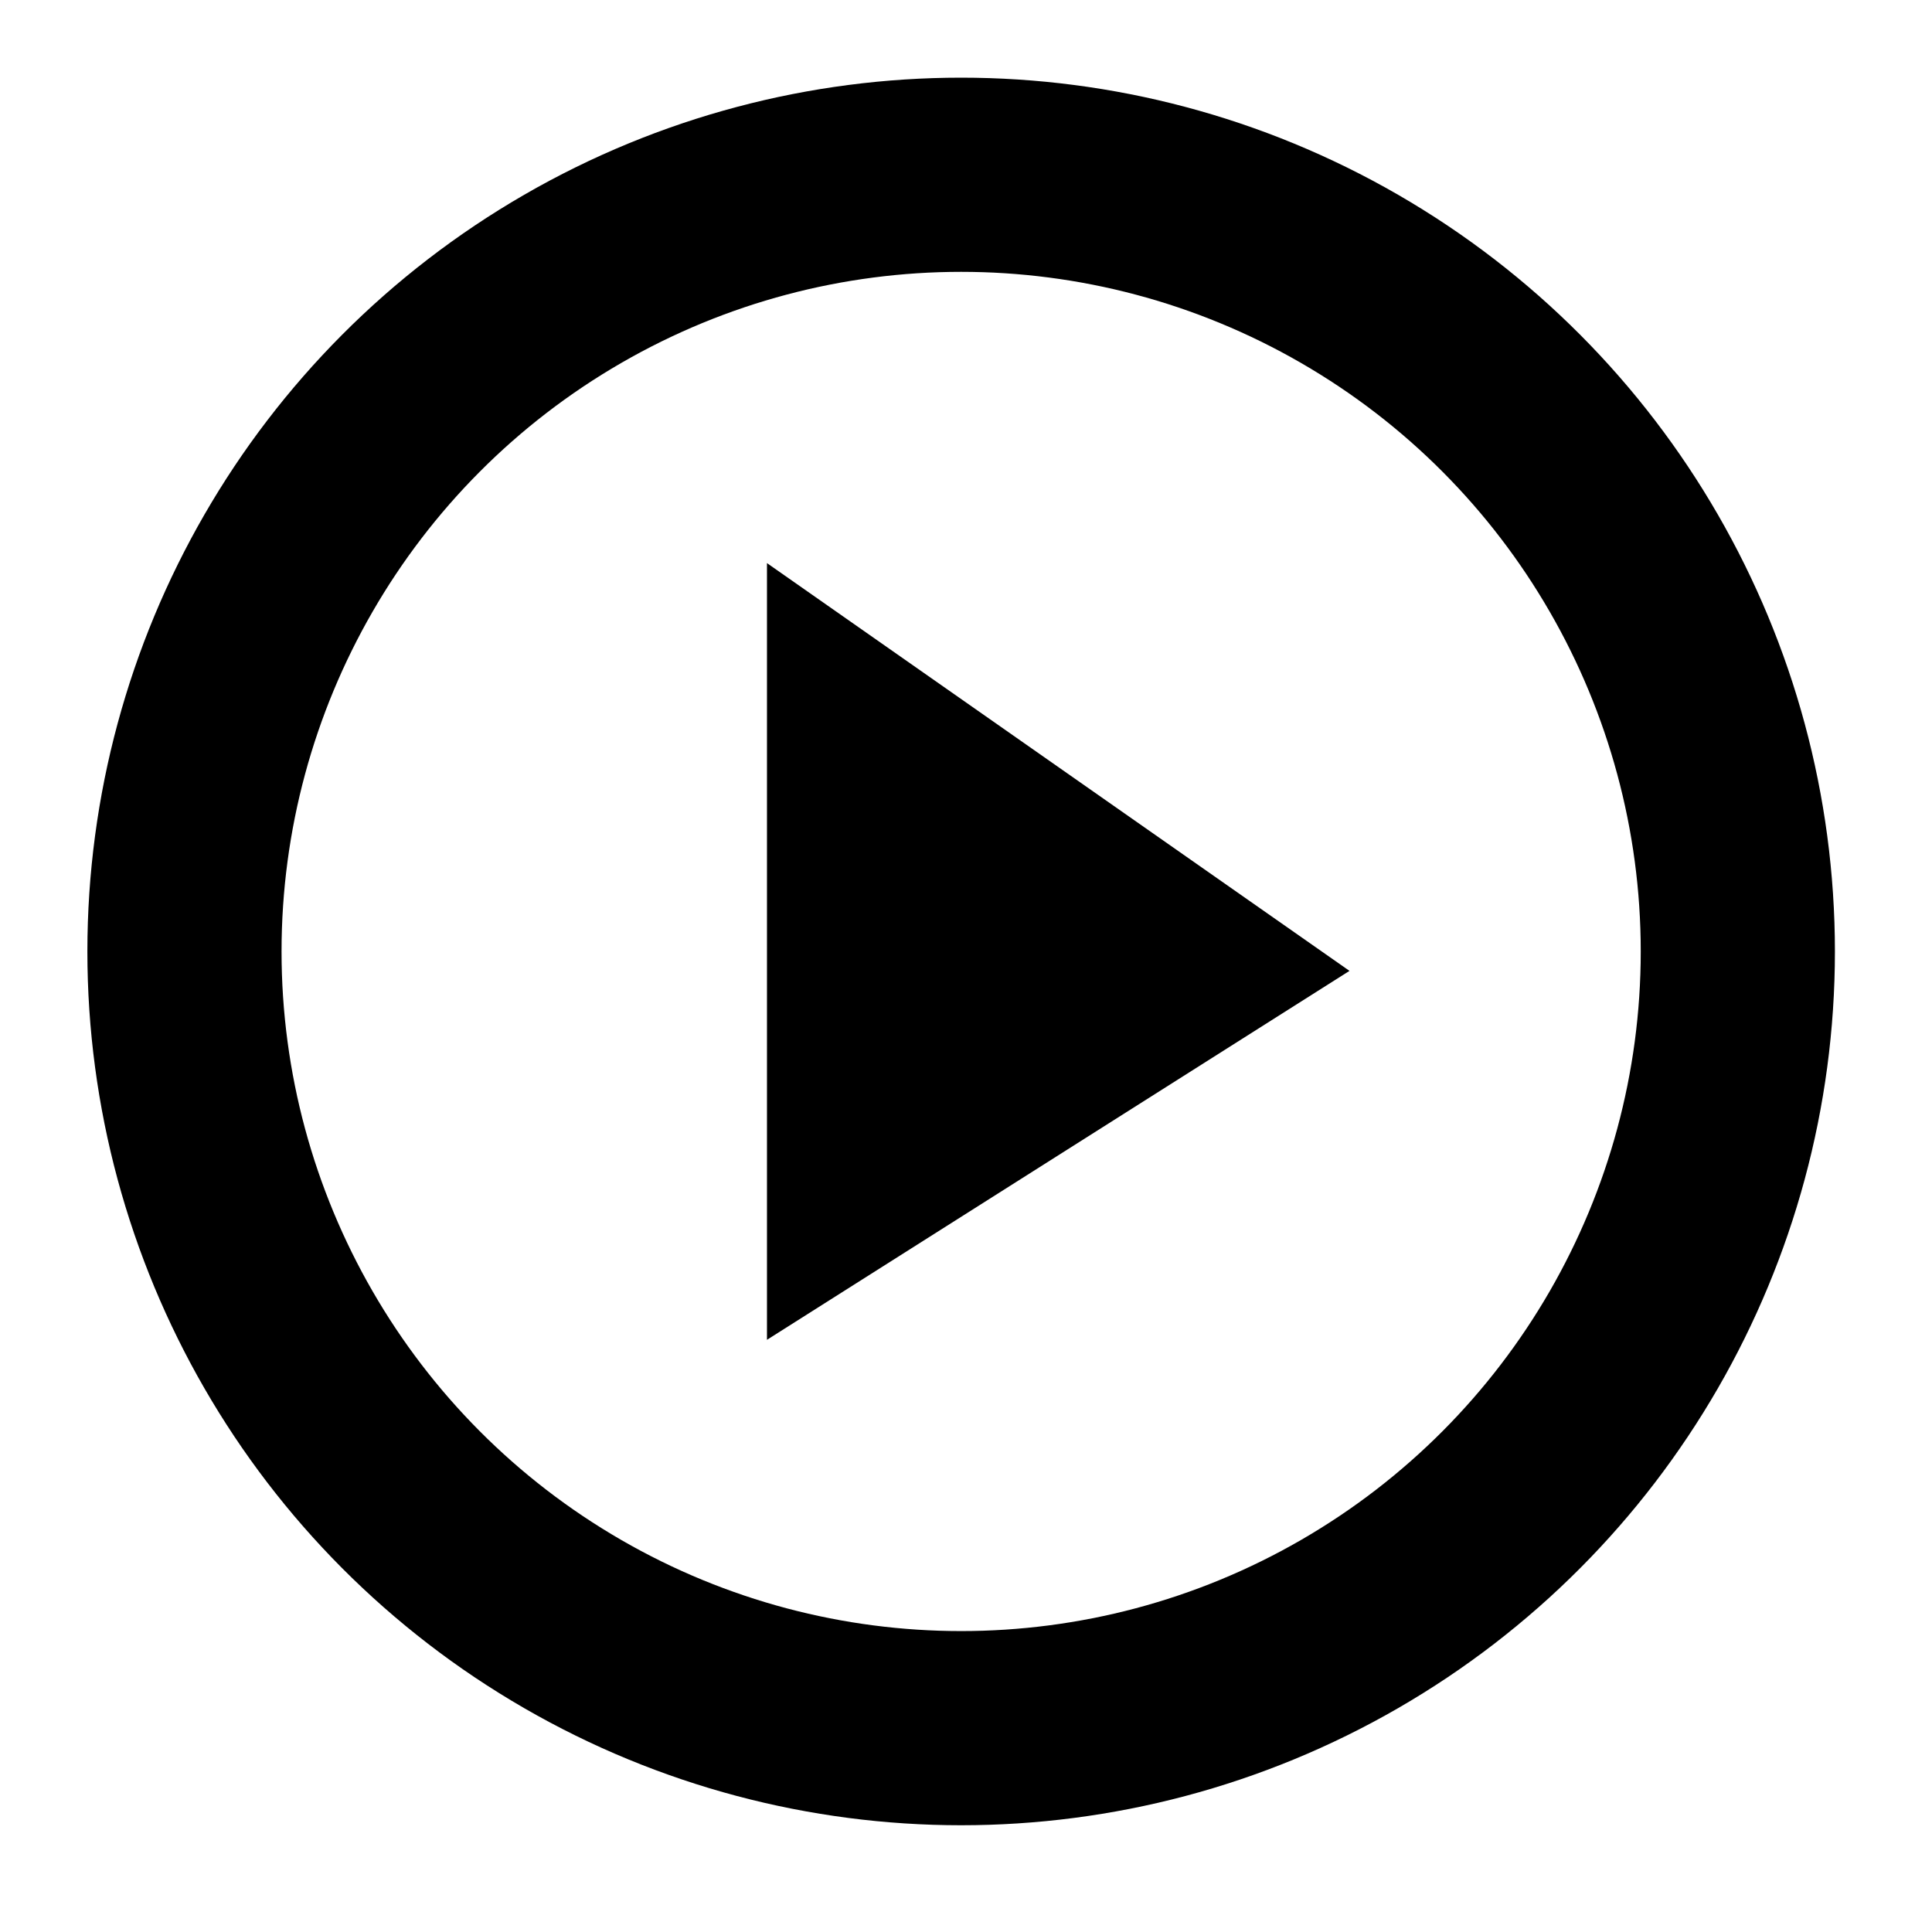 <?xml version="1.0" encoding="utf-8"?>
<!-- Generator: Adobe Illustrator 19.0.0, SVG Export Plug-In . SVG Version: 6.00 Build 0)  -->
<svg version="1.1" id="Layer_1" xmlns="http://www.w3.org/2000/svg" xmlns:xlink="http://www.w3.org/1999/xlink" x="0px" y="0px"
	 viewBox="-297.9 386.2 19.9 19.8" style="enable-background:new -297.9 386.2 19.9 19.8;" xml:space="preserve">
<style type="text/css">
	.st0{fill:none;stroke:currentColor;stroke-width:2;}
</style>
<circle class="st0" cx="-288" cy="396" r="8"/>
<polygon fill="currentColor" points="-290,392 -284,396.2 -290,400 "/>
</svg>
